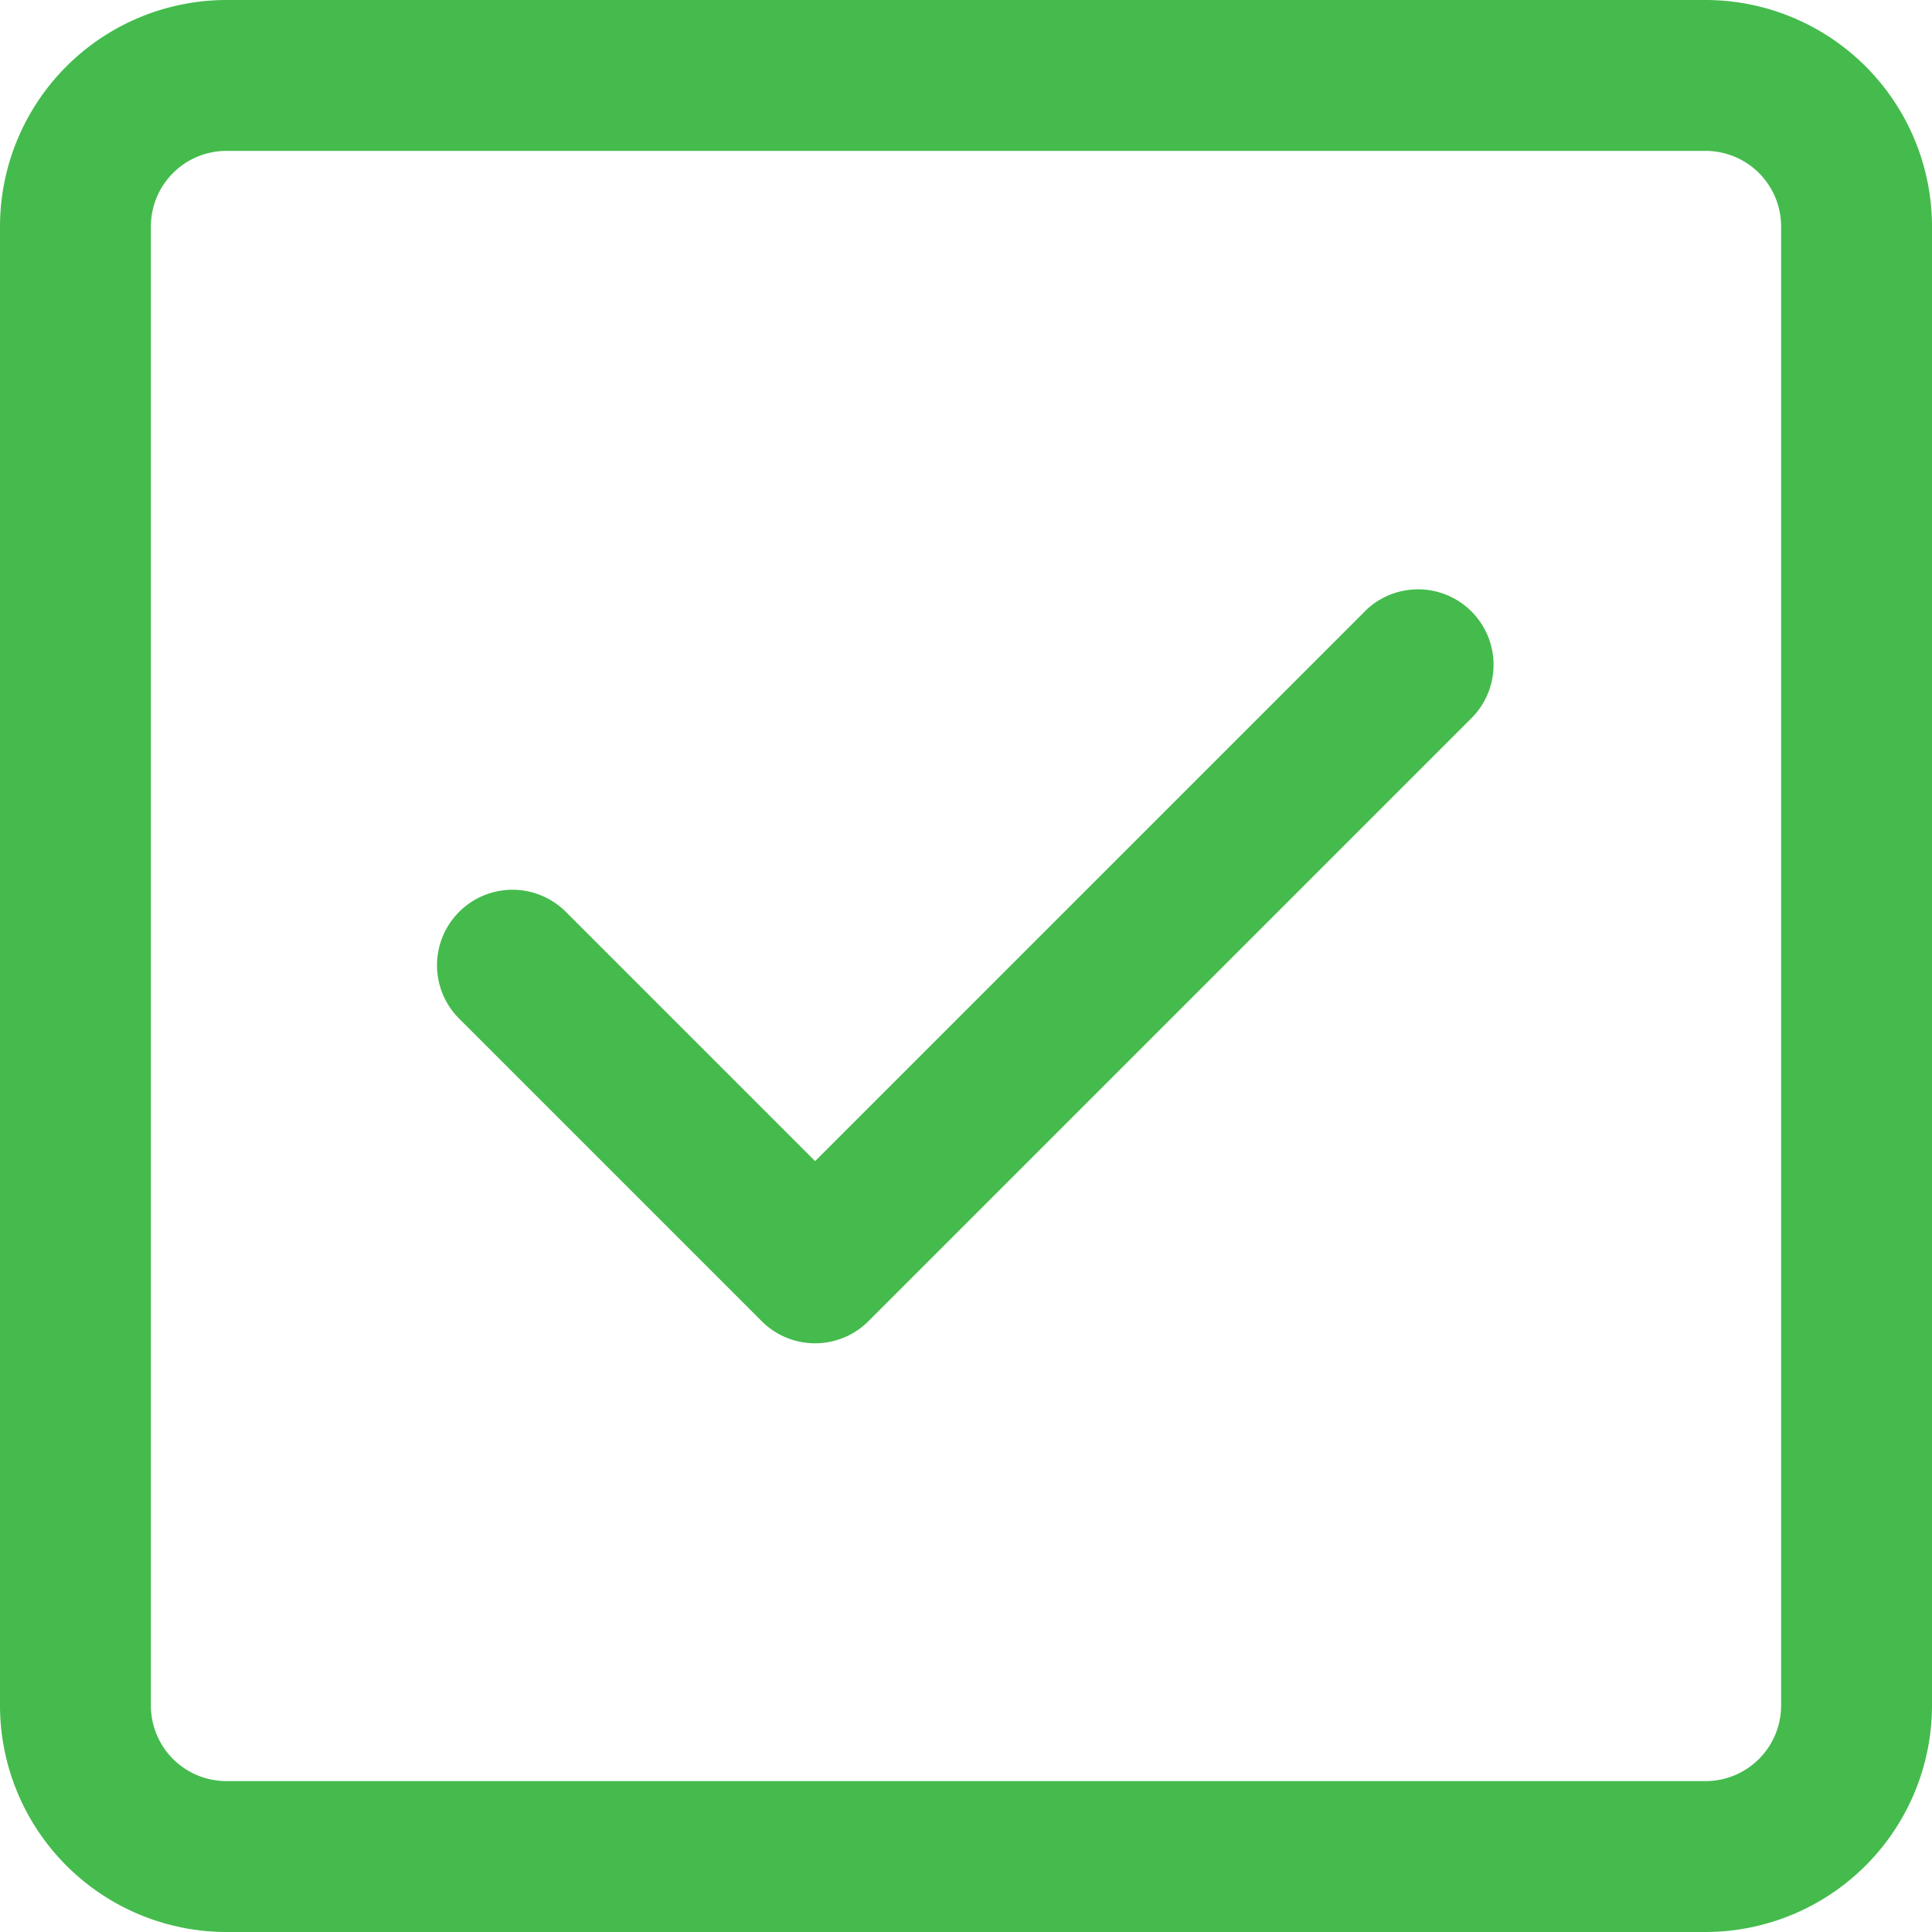 <svg xmlns="http://www.w3.org/2000/svg" width="23.982" height="23.982" viewBox="0 0 23.982 23.982"><defs><style>.a{fill:#44bb4c;}</style></defs><path class="a" d="M127.516,156.274l-6.832,6.832-3.085-3.085a.937.937,0,1,0-1.325,1.325l3.747,3.747a.937.937,0,0,0,1.325,0l7.494-7.494a.937.937,0,0,0-1.325-1.325Z" transform="translate(-110.566 -148.693)"/><path class="a" d="M21.172,0H2.81A2.814,2.814,0,0,0,0,2.81V21.172a2.814,2.814,0,0,0,2.81,2.81H21.172a2.814,2.814,0,0,0,2.81-2.81V2.81A2.814,2.814,0,0,0,21.172,0Zm.937,21.172a.938.938,0,0,1-.937.937H2.81a.938.938,0,0,1-.937-.937V2.81a.938.938,0,0,1,.937-.937H21.172a.938.938,0,0,1,.937.937Z"/></svg>